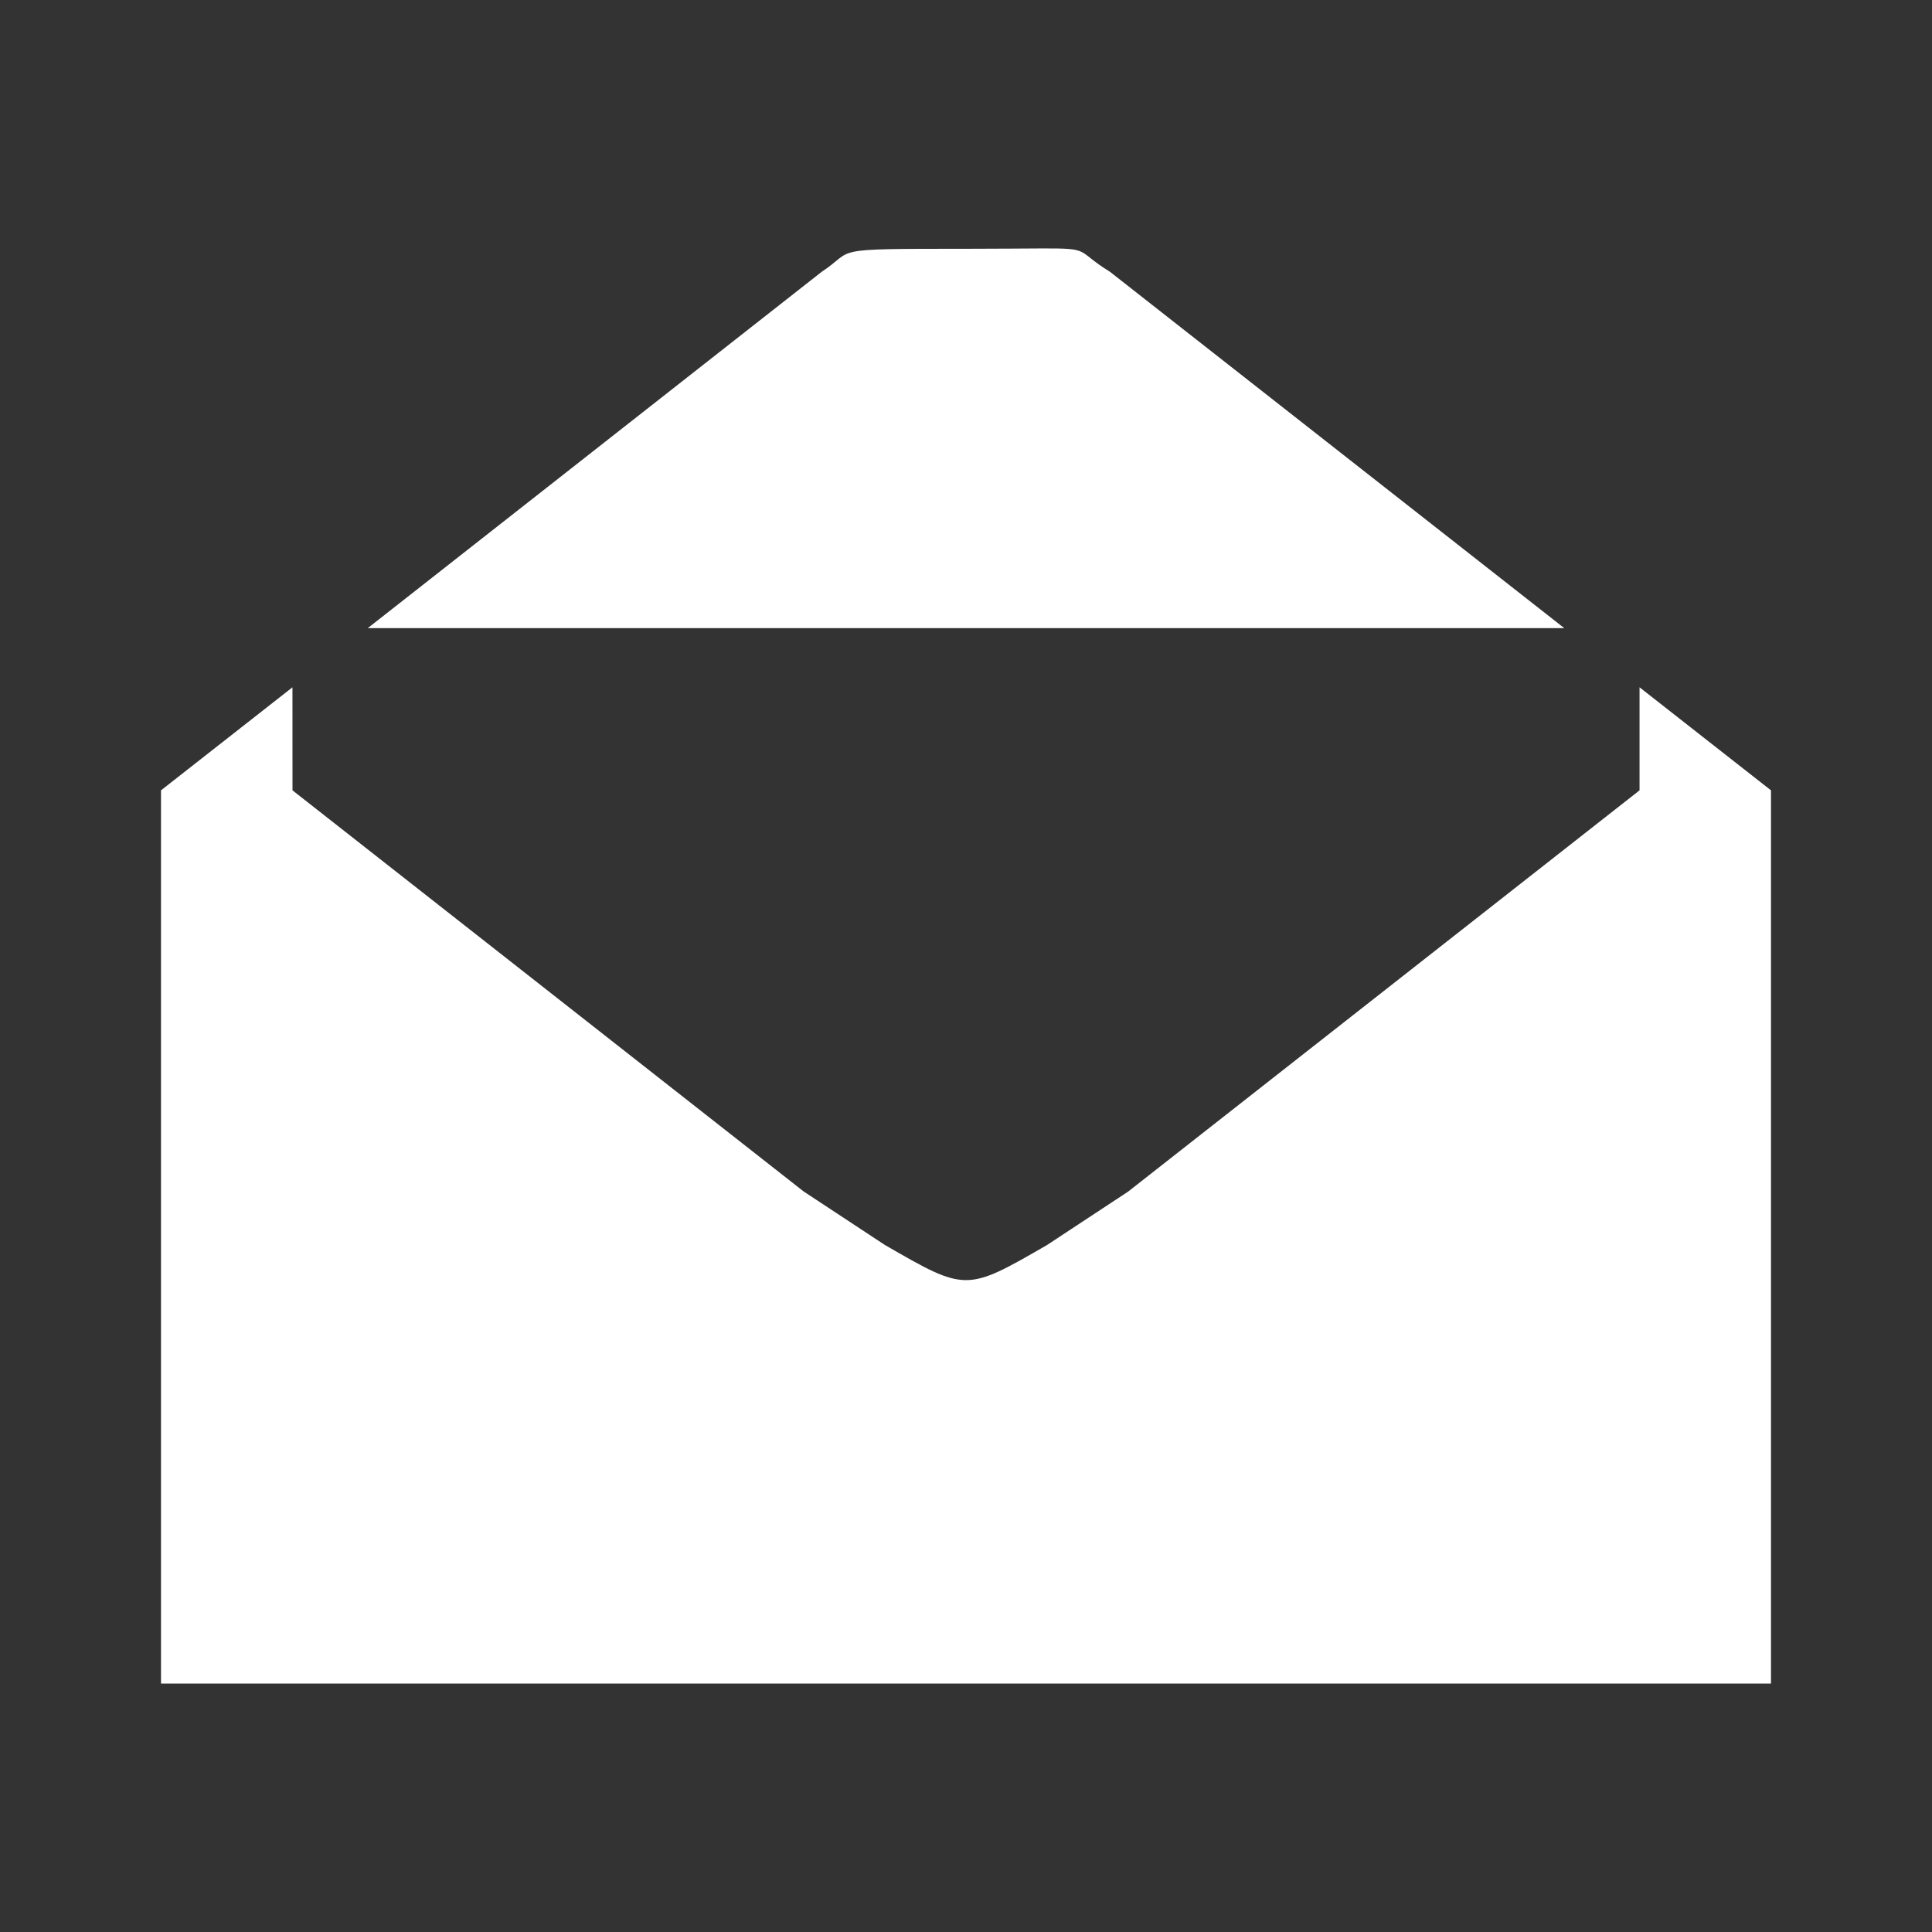 <?xml version="1.0" encoding="UTF-8"?>
<svg version="1.1" viewBox="0 0 48 48" xmlns="http://www.w3.org/2000/svg">
    <rect x="0" y="0" width="48" height="48" fill="#333333" stroke="none"/>
    <path d="m25.897 6.172c-0.413 0.001-1.008 0.009-1.899 0.009-3.508 0-2.718 0.005-3.582 0.571l-11.279 8.854h29.727l-11.288-8.854c-0.86-0.528-0.441-0.584-1.68-0.58zm-18.631 10.904-3.266 2.56v22.192h40v-22.192l-3.266-2.56v2.56l-12.706 9.969-2.016 1.328c-2.013 1.162-2.011 1.162-4.029-0.003l-2.016-1.328-12.7-9.966z" fill="#fff" stroke-width="1.538"/>
</svg>
